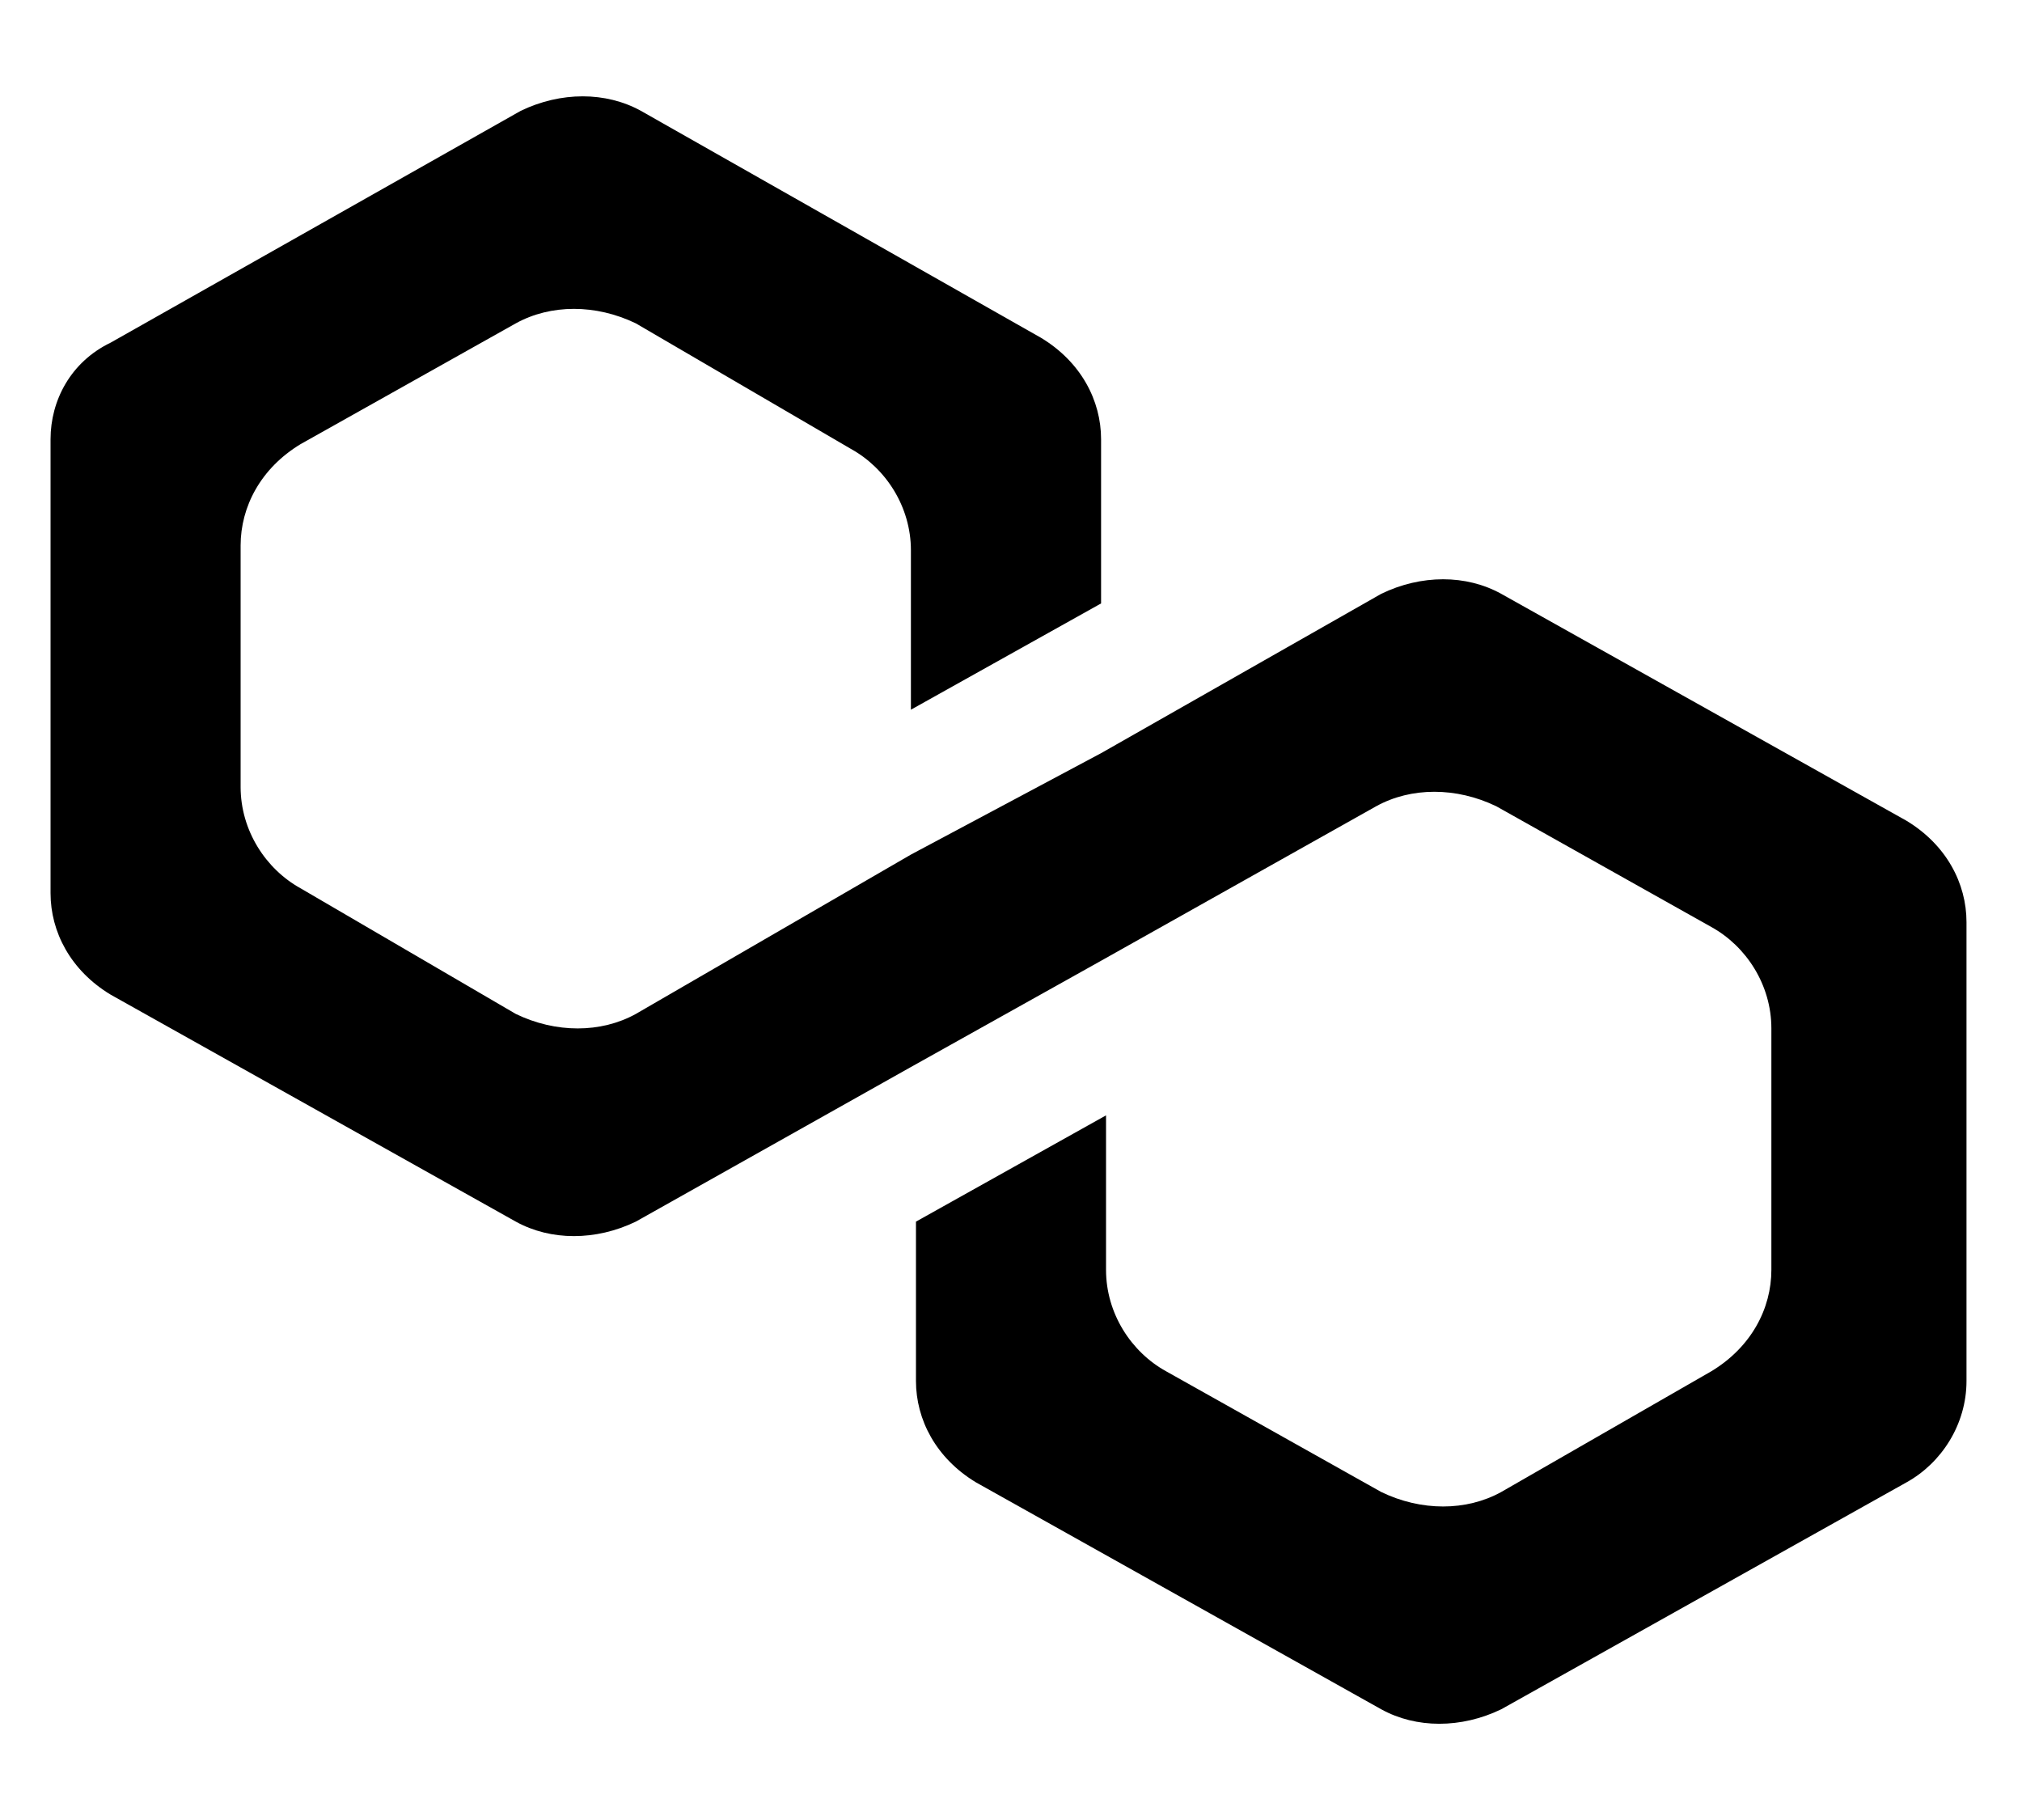 <svg width="20" height="18" viewBox="0 0 20 18" fill="none" xmlns="http://www.w3.org/2000/svg">
  <path
    d="M14.849 5.873C14.503 5.681 14.057 5.681 13.662 5.873L10.891 7.449L9.01 8.452L6.289 10.028C5.943 10.219 5.497 10.219 5.102 10.028L2.974 8.786C2.628 8.595 2.38 8.213 2.38 7.783V5.395C2.38 5.013 2.578 4.631 2.974 4.392L5.102 3.198C5.448 3.007 5.893 3.007 6.289 3.198L8.417 4.44C8.763 4.631 9.01 5.013 9.01 5.443V7.019L10.891 5.968V4.344C10.891 3.962 10.693 3.58 10.297 3.341L6.339 1.096C5.992 0.905 5.547 0.905 5.151 1.096L1.094 3.389C0.698 3.58 0.5 3.962 0.5 4.344V8.834C0.5 9.216 0.698 9.598 1.094 9.837L5.102 12.082C5.448 12.273 5.893 12.273 6.289 12.082L9.01 10.553L10.891 9.502L13.612 7.974C13.958 7.783 14.404 7.783 14.8 7.974L16.927 9.168C17.273 9.359 17.521 9.741 17.521 10.171V12.559C17.521 12.941 17.323 13.323 16.927 13.562L14.849 14.756C14.503 14.947 14.057 14.947 13.662 14.756L11.534 13.562C11.188 13.371 10.94 12.989 10.94 12.559V11.031L9.06 12.082V13.658C9.06 14.04 9.258 14.422 9.654 14.661L13.662 16.905C14.008 17.096 14.453 17.096 14.849 16.905L18.857 14.661C19.203 14.47 19.451 14.088 19.451 13.658V9.12C19.451 8.738 19.253 8.356 18.857 8.117L14.849 5.873Z"
    fill="currentColor" />
</svg>
